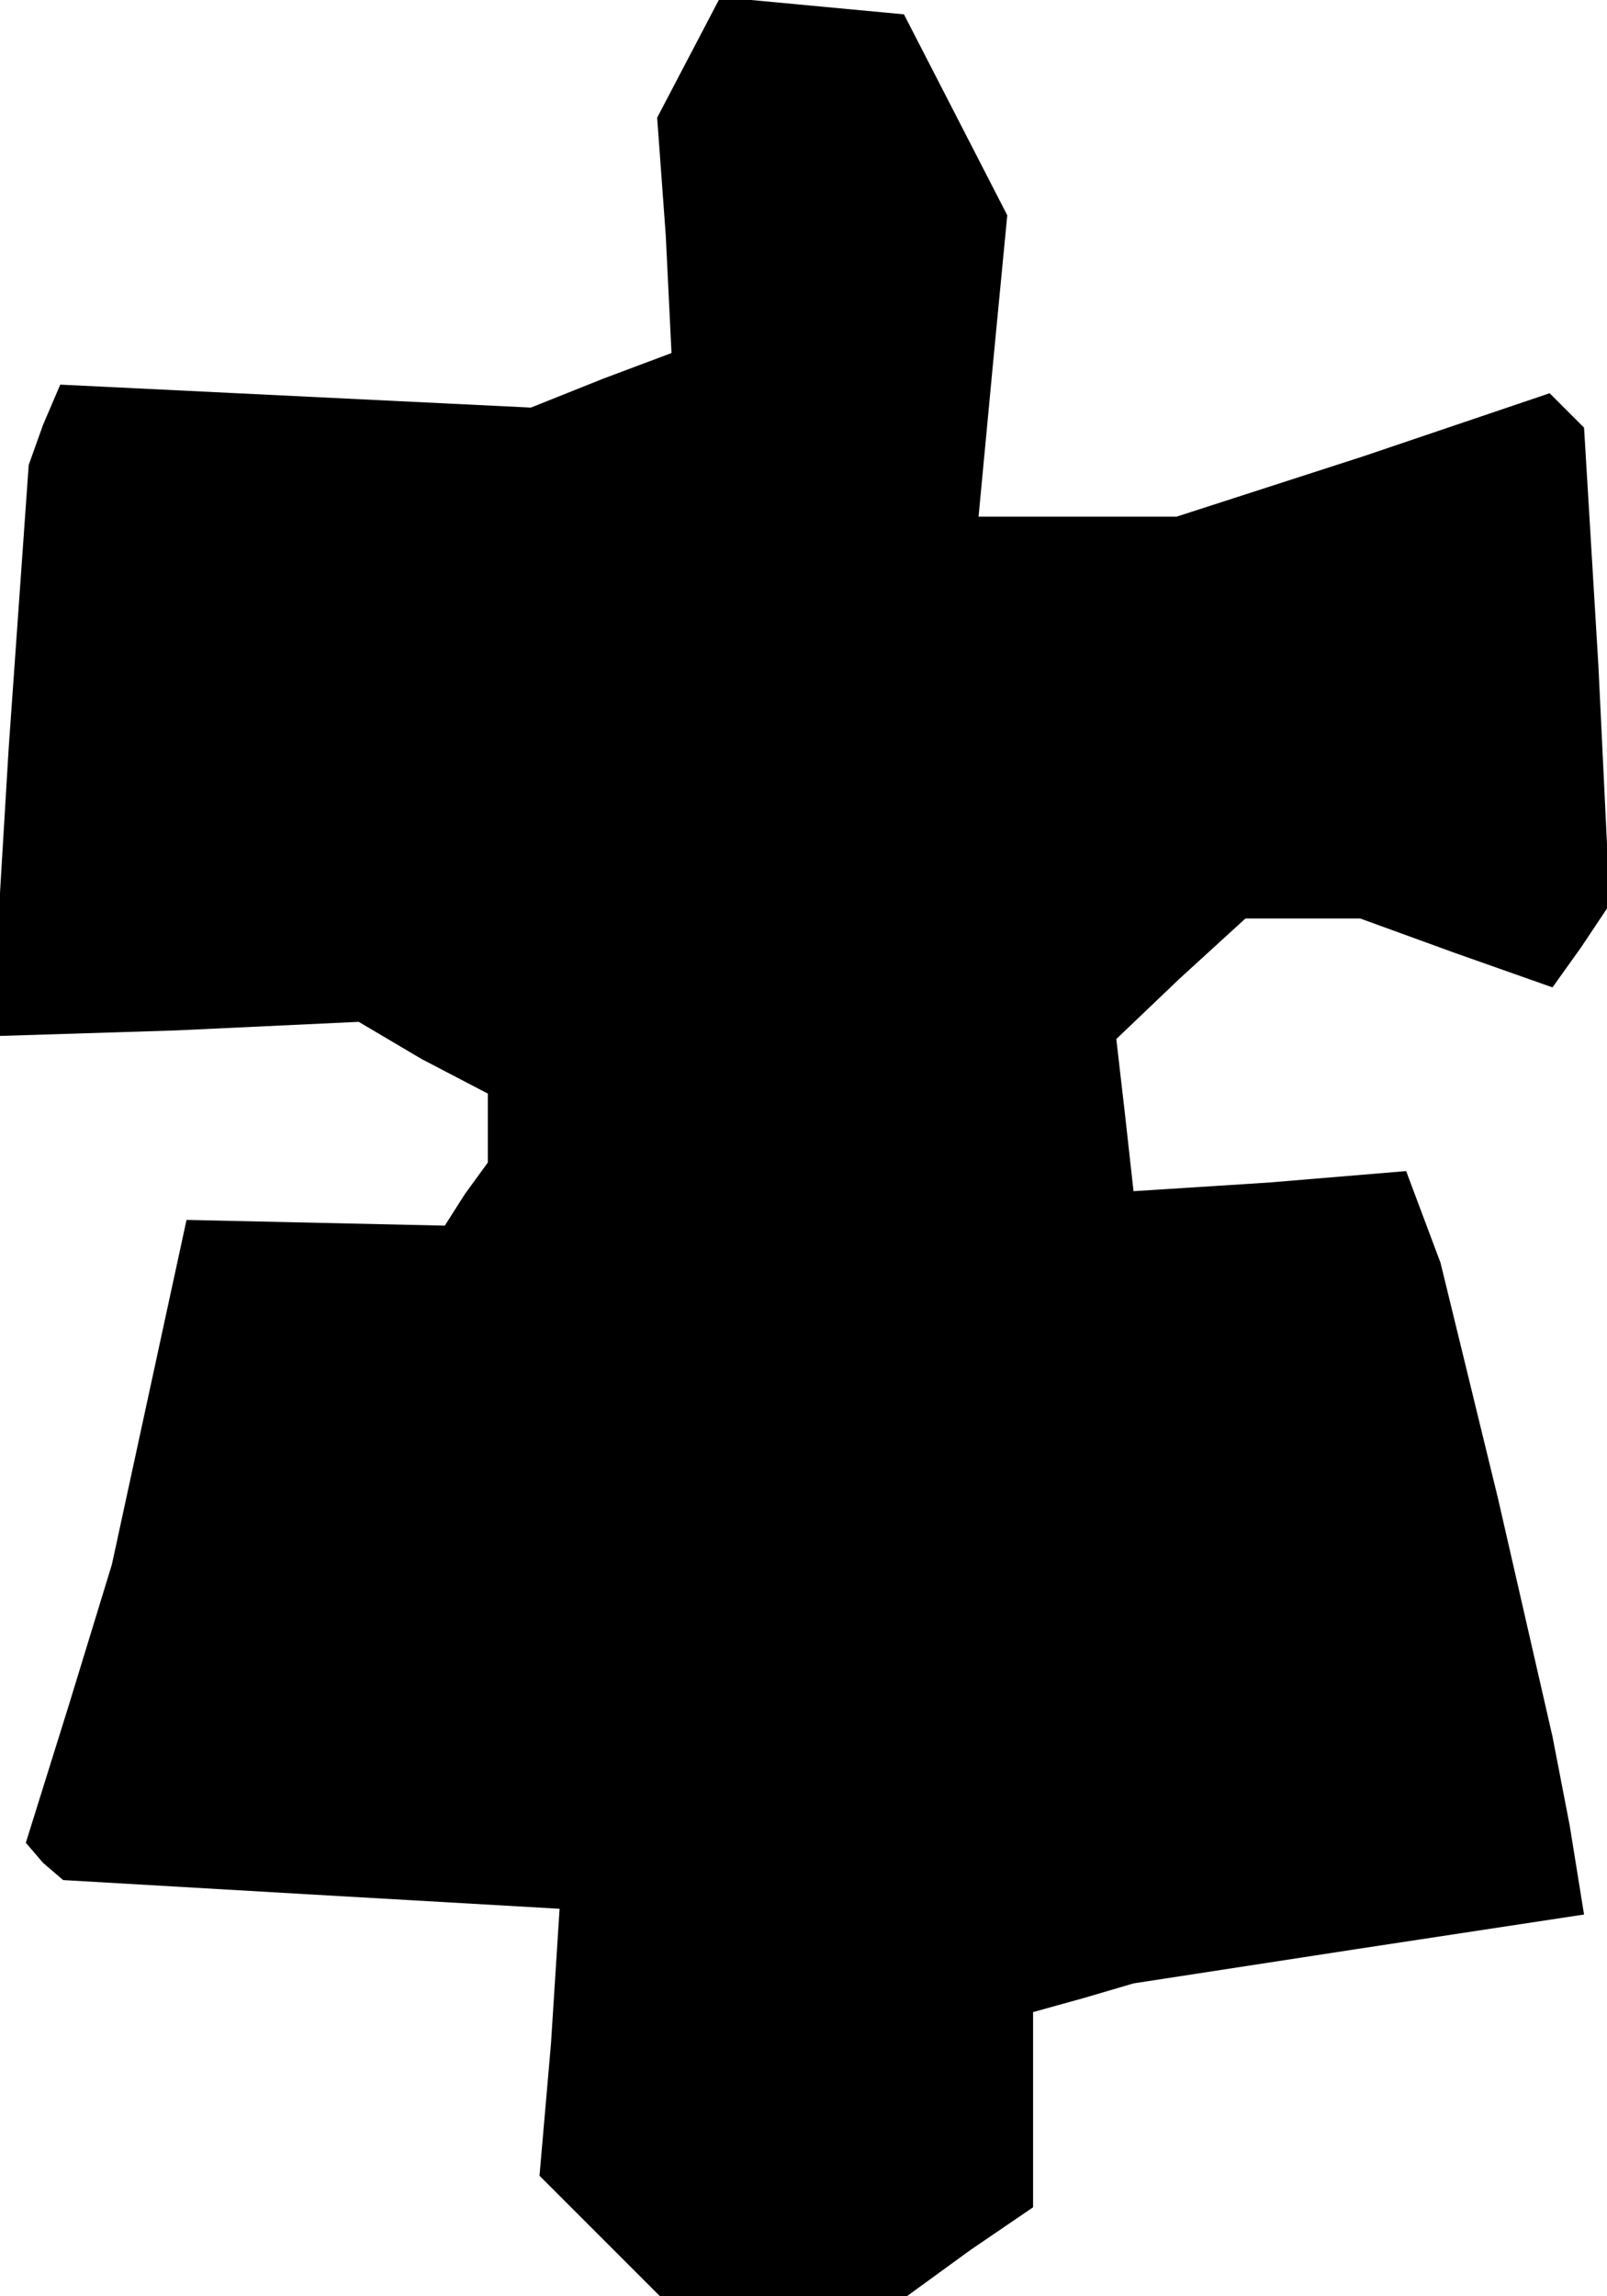 <?xml version="1.0" standalone="no"?>
<!DOCTYPE svg PUBLIC "-//W3C//DTD SVG 20010904//EN"
 "http://www.w3.org/TR/2001/REC-SVG-20010904/DTD/svg10.dtd">
<svg version="1.0" xmlns="http://www.w3.org/2000/svg"
 width="56pt" height="80pt" viewBox="0 0 56 80"
 preserveAspectRatio="xMidYMid meet">
<g transform="translate(0,80) scale(0.1,-0.1)"
fill="#000000" stroke="none">
<path d="M240 780 l-11 -21 3 -41 2 -41 -24 -9 -25 -10 -82 4 -82 4 -6 -14 -5
-14 -7 -99 -6 -100 64 2 64 3 22 -13 23 -12 0 -12 0 -12 -8 -11 -7 -11 -45 1
-45 1 -13 -60 -13 -60 -15 -49 -15 -48 6 -7 7 -6 86 -5 87 -5 -3 -47 -4 -46
21 -21 21 -21 43 0 43 0 22 16 22 15 0 34 0 34 18 5 17 5 78 12 79 12 -5 31
-6 31 -19 83 -20 82 -6 16 -6 16 -48 -4 -47 -3 -3 27 -3 26 22 21 23 21 20 0
20 0 33 -12 34 -12 10 14 10 15 -4 83 -5 83 -6 6 -6 6 -65 -22 -65 -21 -34 0
-35 0 5 53 5 52 -18 35 -18 35 -32 3 -32 3 -11 -21z"/>
</g>
</svg>
